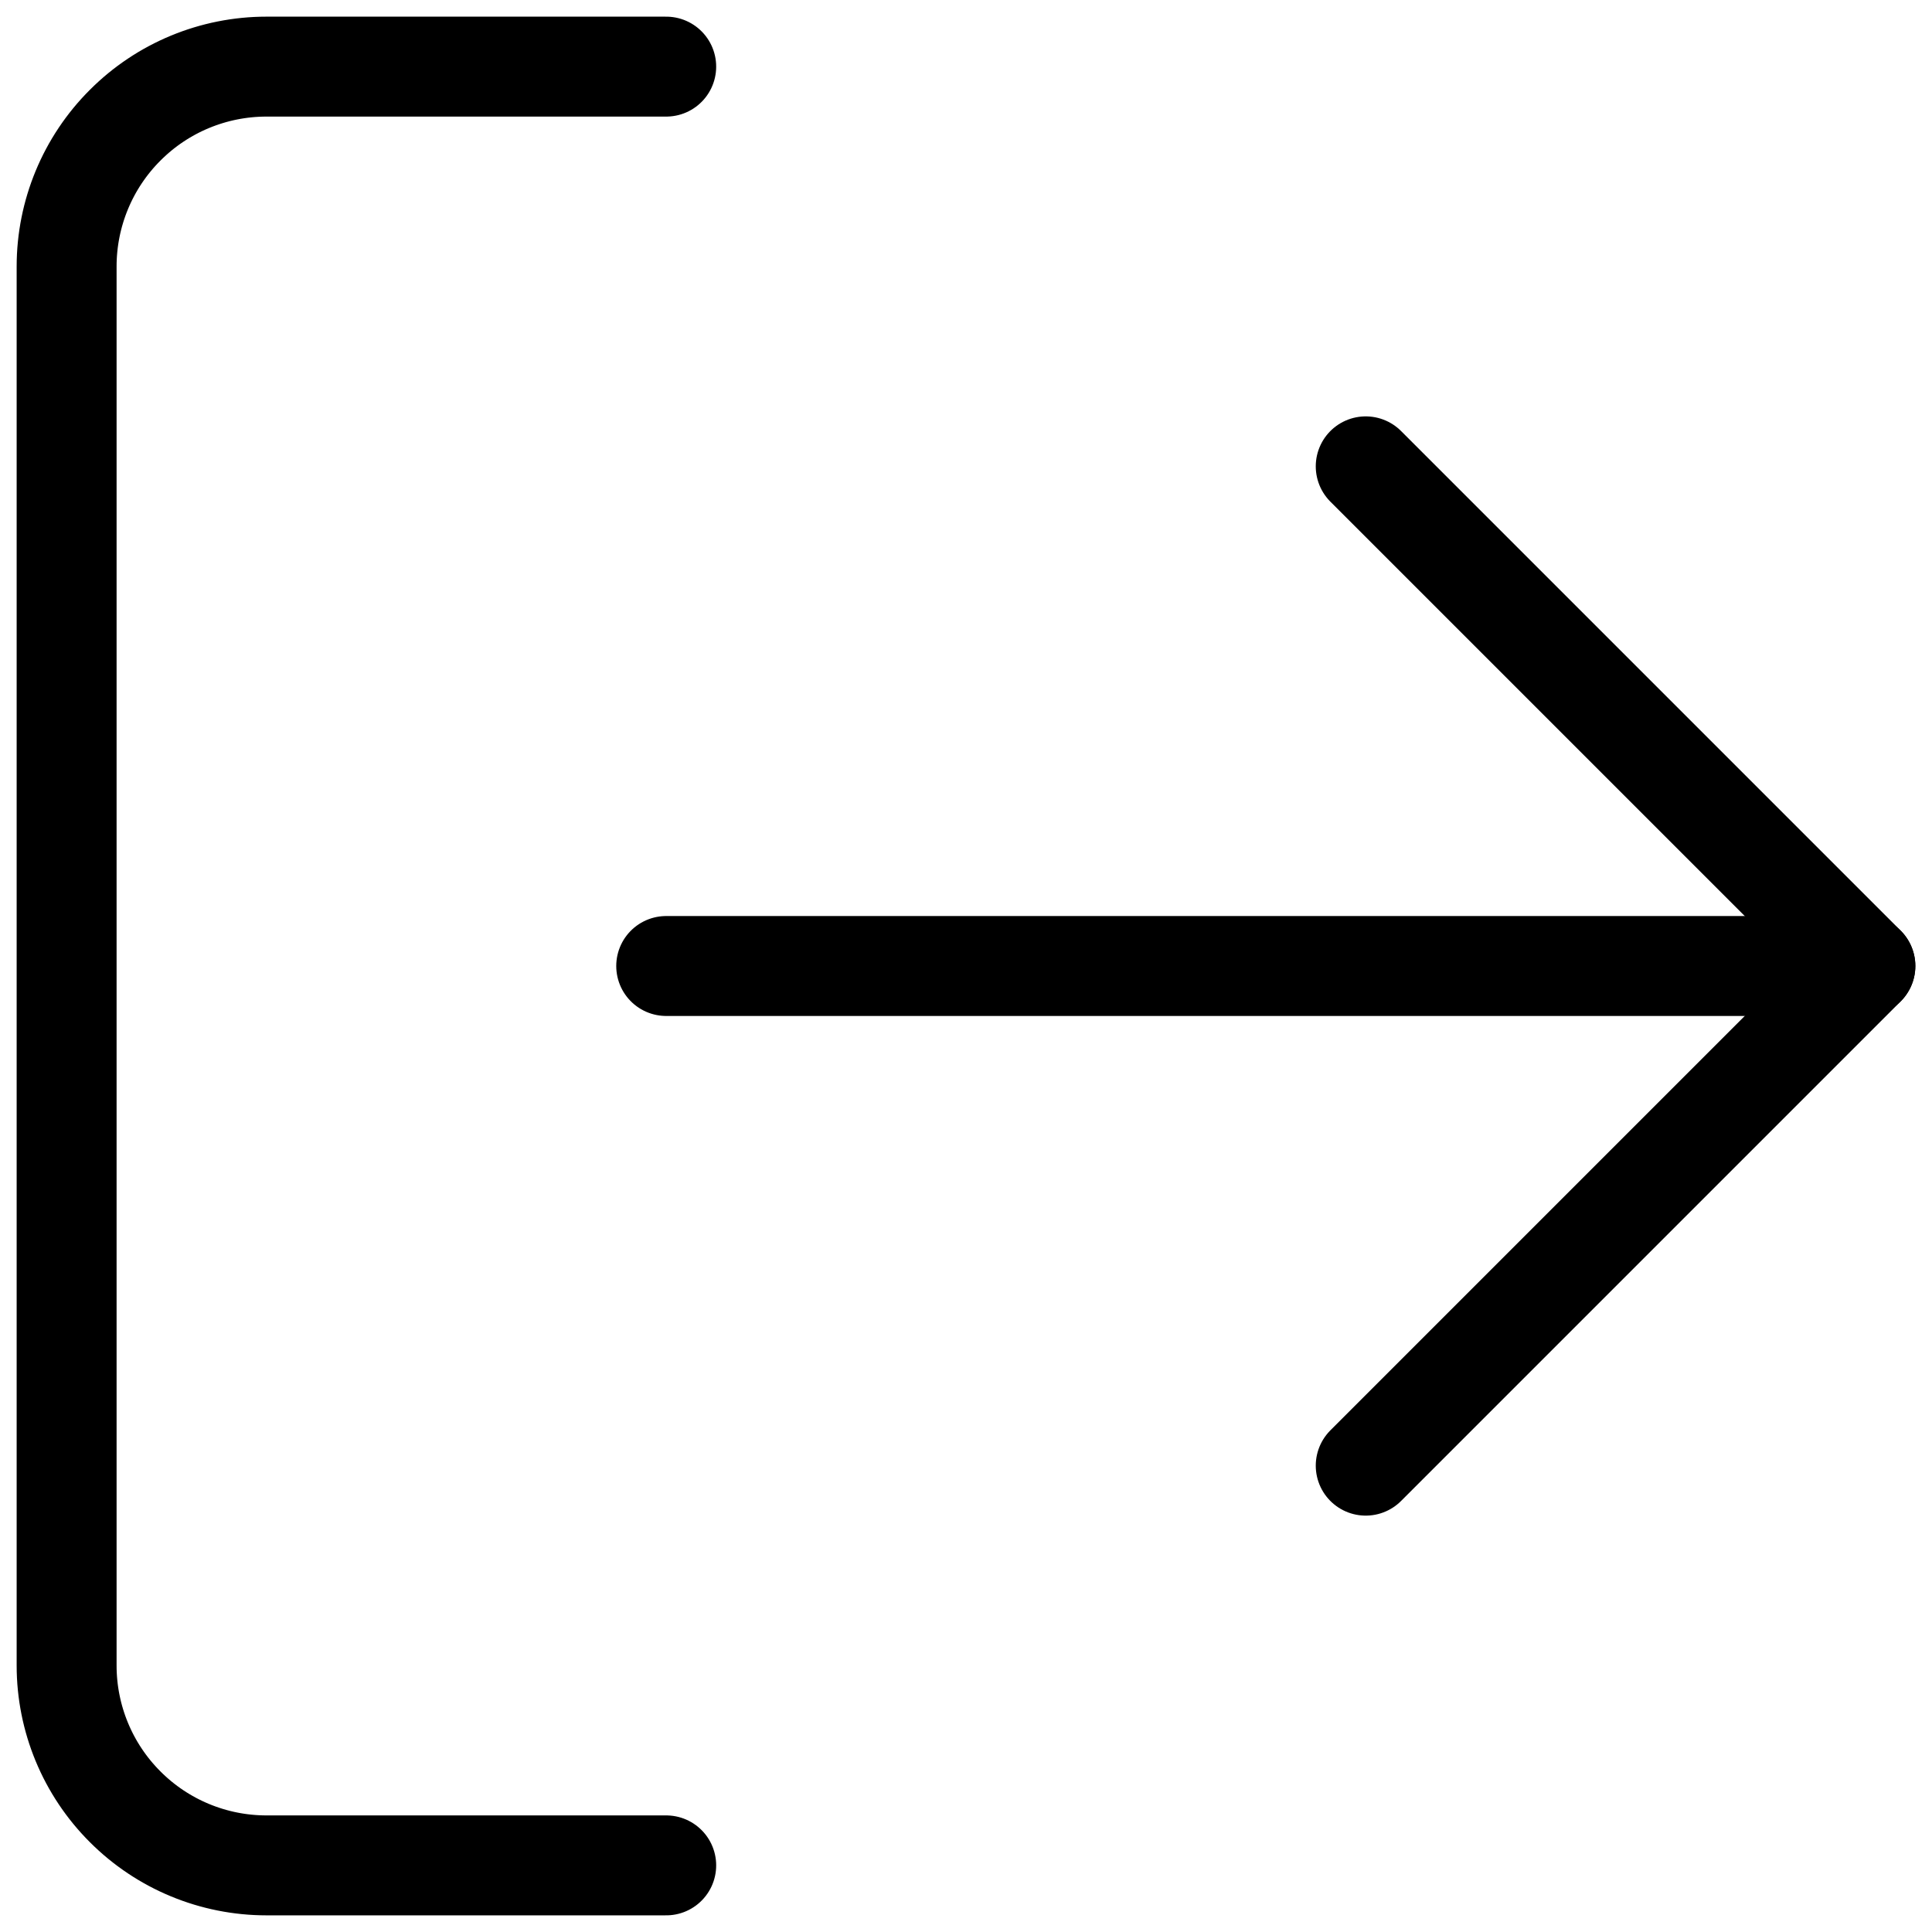 <svg width="29" height="29" viewBox="0 0 29 29" fill="none" xmlns="http://www.w3.org/2000/svg">
<path d="M10 28H4C3.204 28 2.441 27.684 1.879 27.121C1.316 26.559 1 25.796 1 25V4C1 3.204 1.316 2.441 1.879 1.879C2.441 1.316 3.204 1 4 1H10" stroke="black" stroke-width="1.5" stroke-linecap="round" stroke-linejoin="round"/>
<path d="M20.5 22L28 14.5L20.5 7" stroke="black" stroke-width="1.5" stroke-linecap="round" stroke-linejoin="round"/>
<path d="M28 14.5H10" stroke="black" stroke-width="1.5" stroke-linecap="round" stroke-linejoin="round"/>
</svg>
